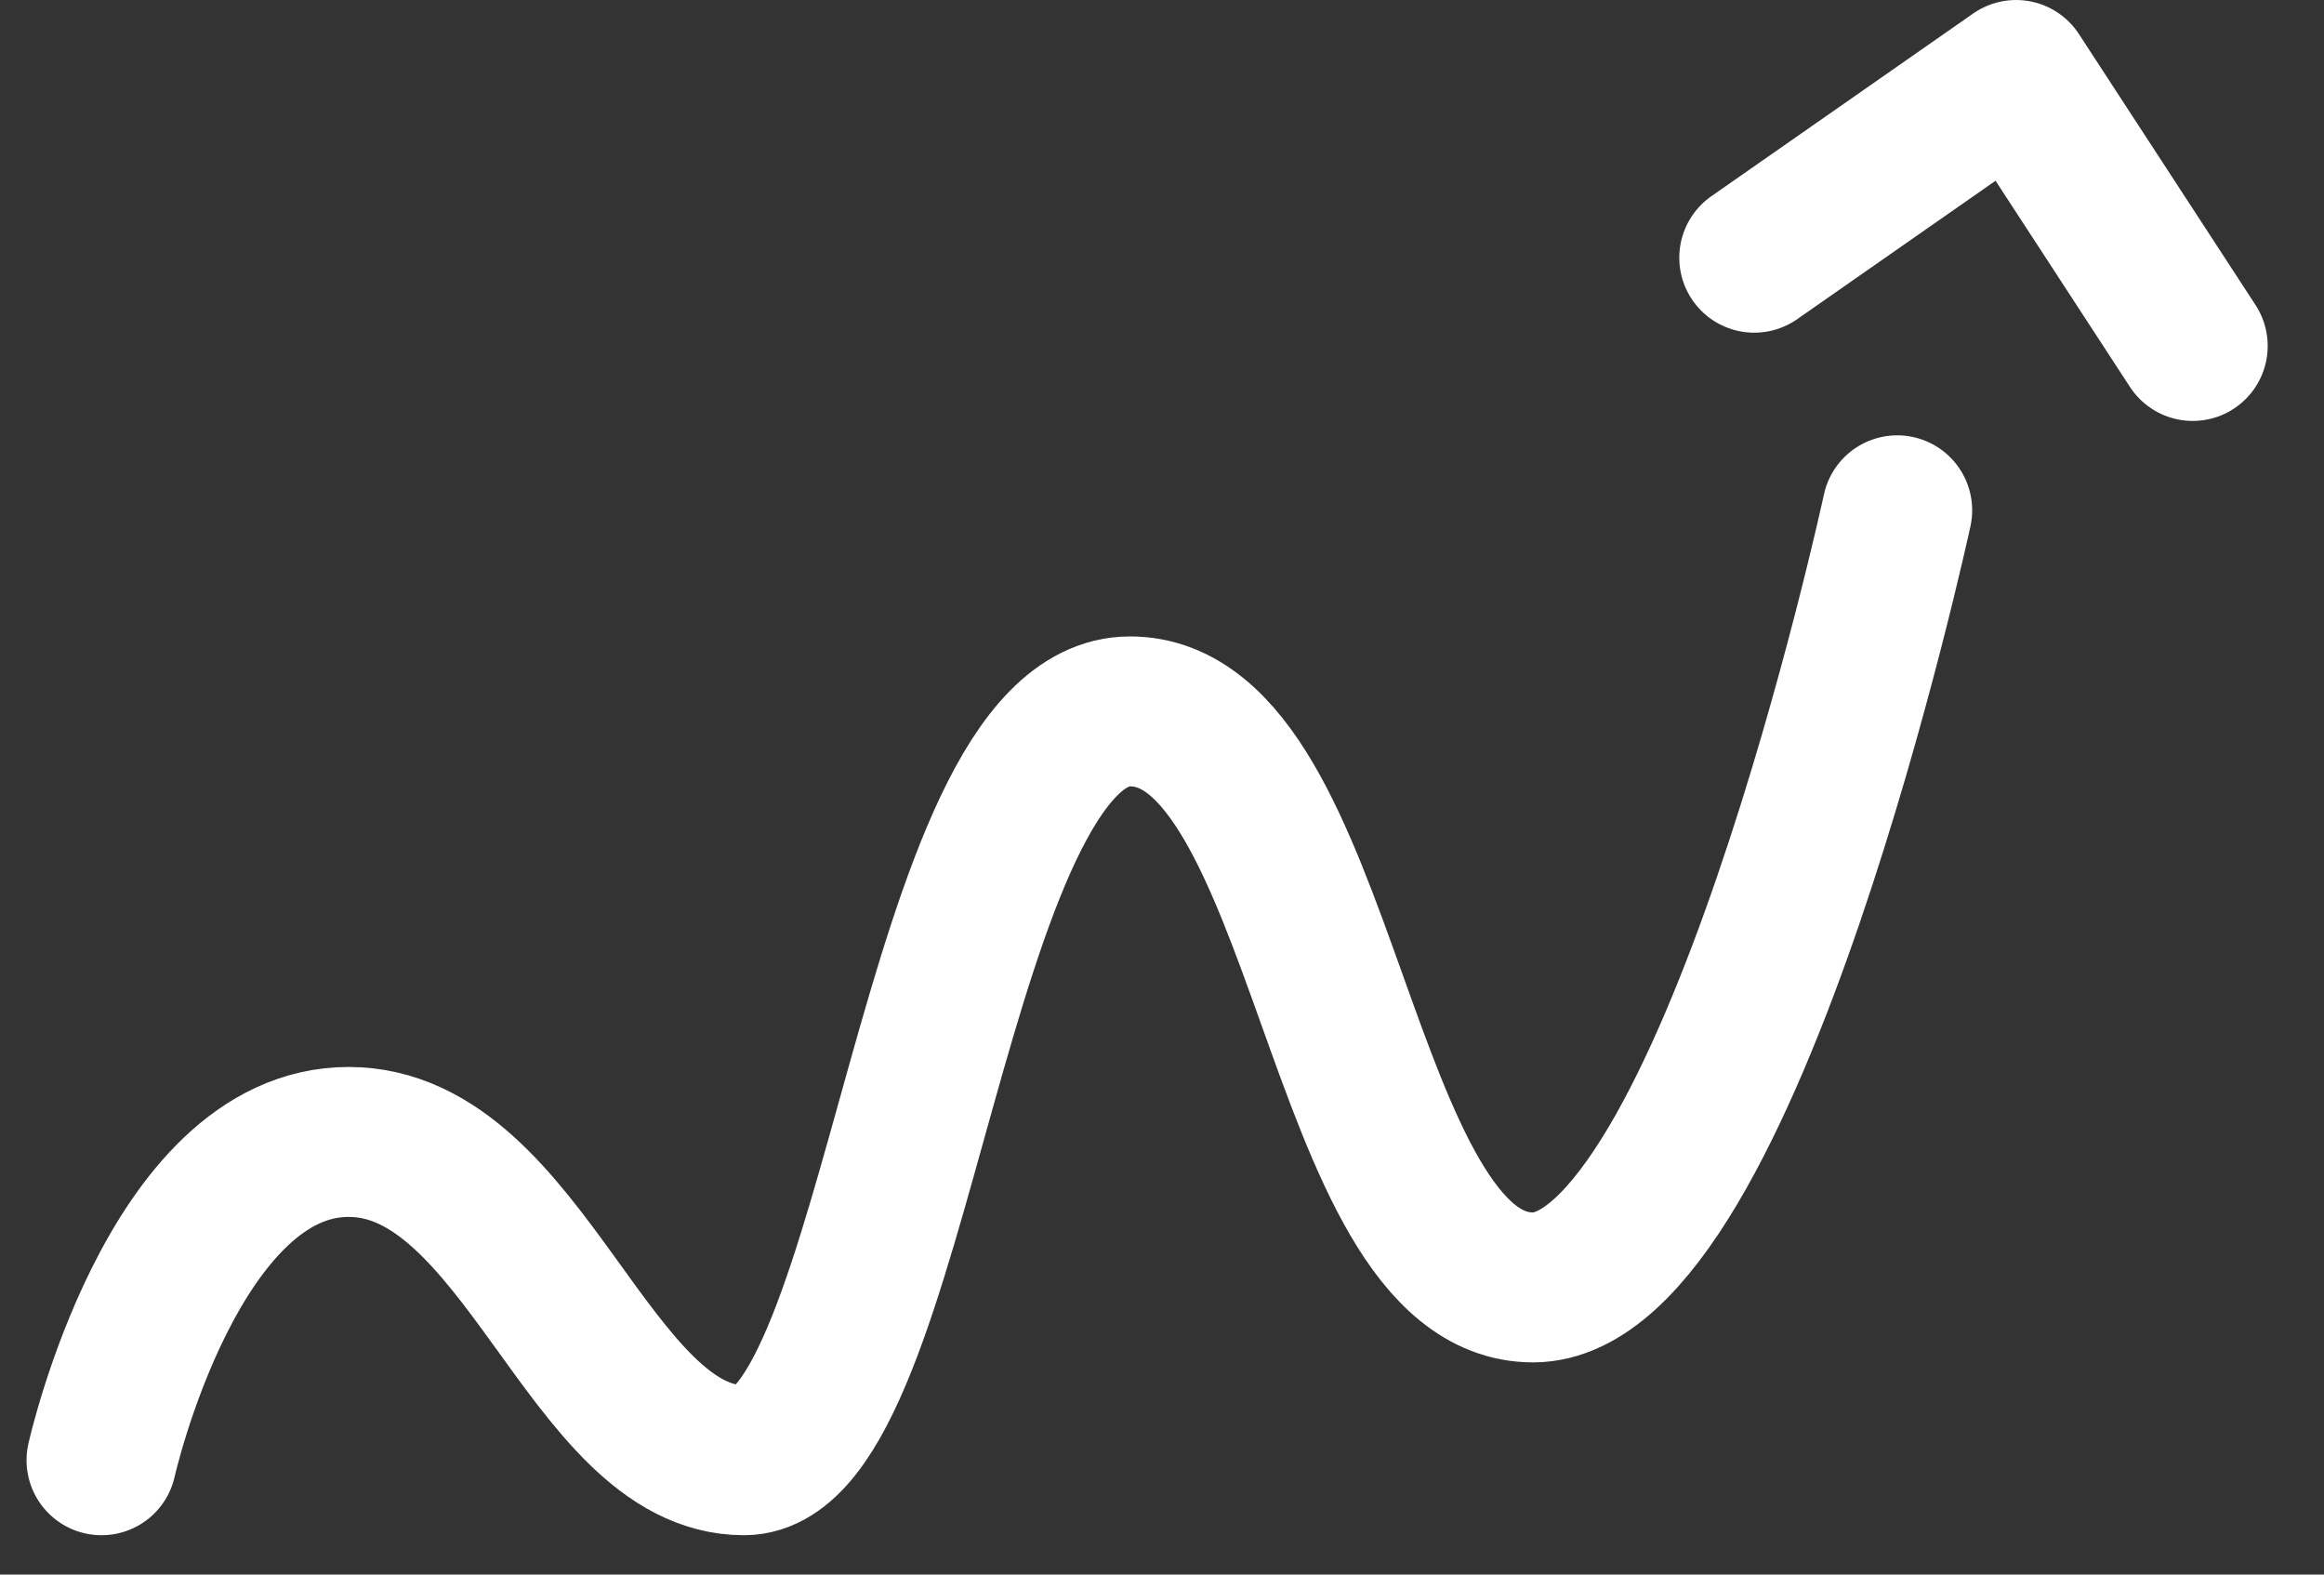 <?xml version="1.0" encoding="UTF-8" standalone="no"?>
<svg width="31px" height="21px" viewBox="0 0 31 21" version="1.1" xmlns="http://www.w3.org/2000/svg" xmlns:xlink="http://www.w3.org/1999/xlink">
    <rect x="0" y="0" width="31" height="21" fill="#333333" stroke="none"/>
    <!-- Generator: Sketch 40.2 (33826) - http://www.bohemiancoding.com/sketch -->
    <title>38-medium</title>
    <desc>Created with Sketch.</desc>
    <defs></defs>
    <g id="set-up" stroke="none" stroke-width="1" fill="none" fill-rule="evenodd" stroke-linecap="round" stroke-linejoin="round">
        <g id="06-tiller-plan-loss-scenario-1" transform="translate(-1401, -292)" stroke-width="2" stroke="#FFFFFF">
            <g id="btn-session" transform="translate(1263, 203)">
                <g id="icon-past-performance-copy" transform="translate(128, 75)">
                    <g id="Group-2" transform="translate(11, 15)">
                        <g id="38-medium">
                            <polyline id="Path-4" points="28.249 3.614 25.893 0 22.4 2.437"></polyline>
                            <path d="M0.354,18.475 C0.354,18.475 1.303,14.23 3.65,14.23 C5.996,14.23 6.858,18.475 8.924,18.475 C10.99,18.475 11.443,8.488 14.074,8.488 C16.705,8.488 16.831,16.17 19.449,16.17 C22.066,16.17 24.307,5.806 24.307,5.806" id="Path-7"></path>
                        </g>
                    </g>
                </g>
            </g>
        </g>
    </g>
</svg>
